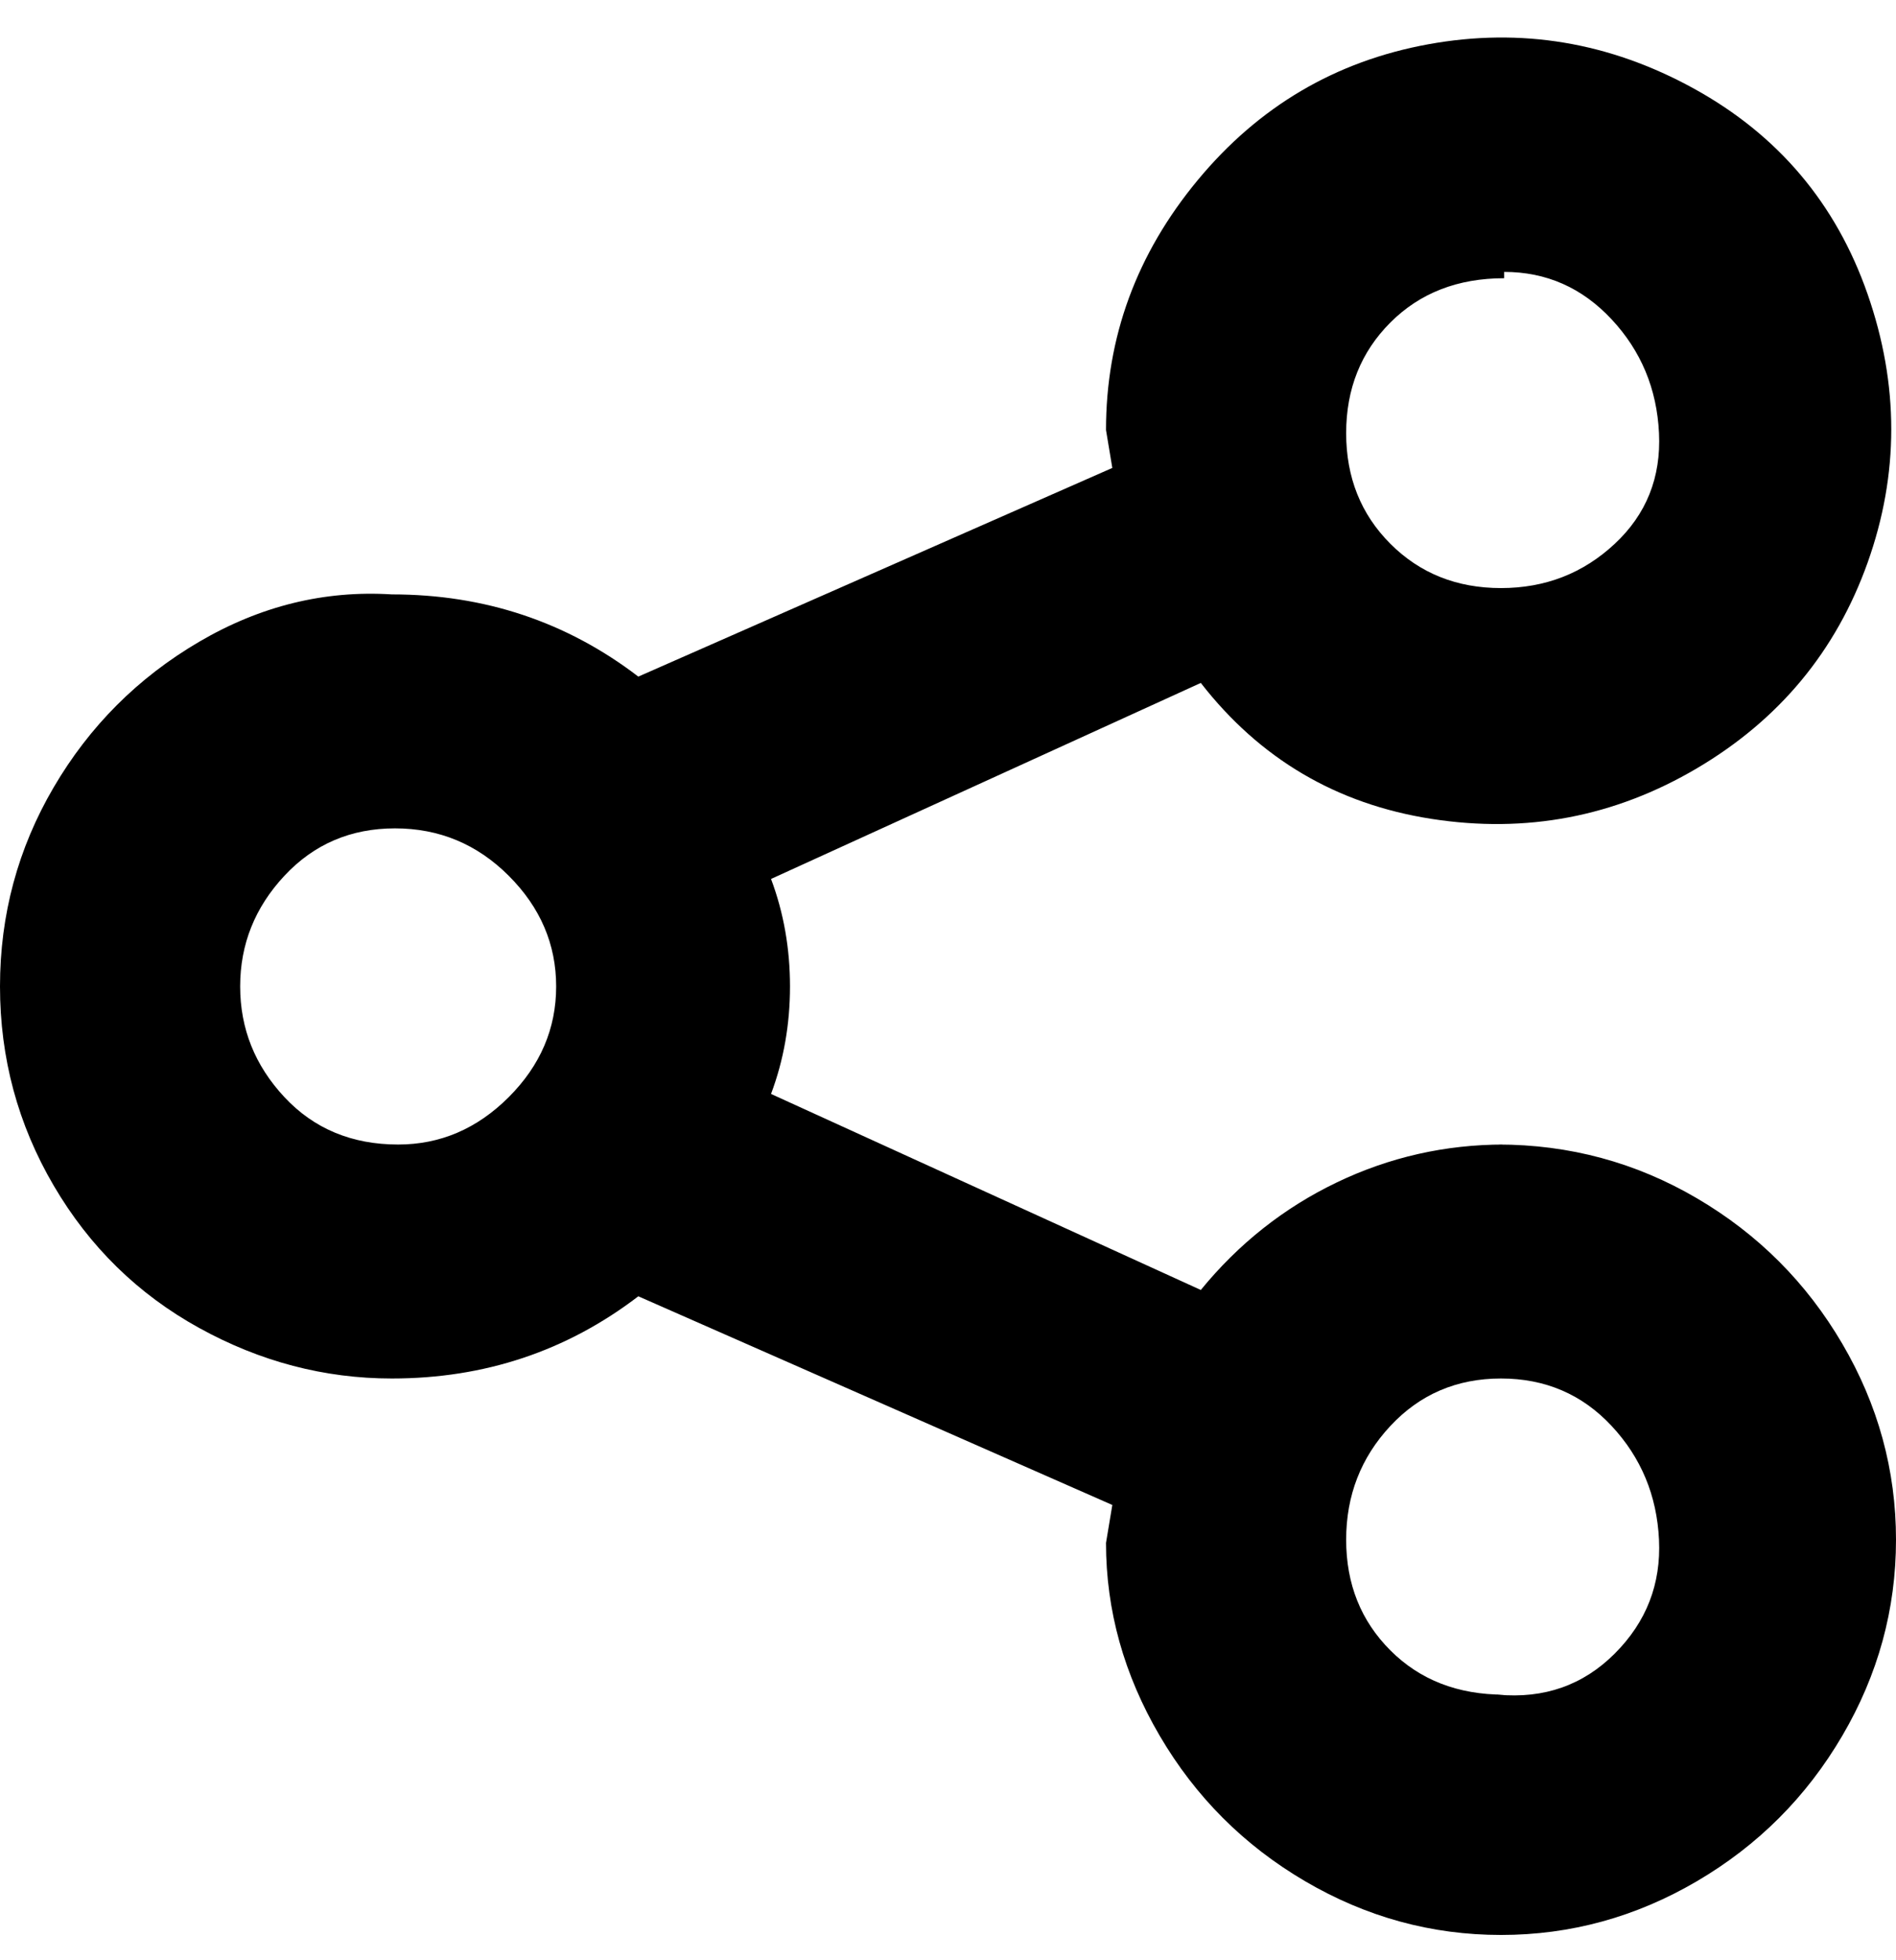 <svg viewBox="0 0 300 310" xmlns="http://www.w3.org/2000/svg"><path d="M238 181q-14 0-26.5 6T190 204l-68-31q3-8 3-17t-3-17l68-31q14 18 36.5 21.5t42-8Q288 110 295.5 89t0-42.5Q288 25 268 14t-42-7q-22 4-36.5 21.5T175 68l1 6-75 33Q84 94 62 94q-16-1-30.5 7.5t-23 23Q0 139 0 156t8.5 31.5Q17 202 31.5 210t30.5 8q22 0 39-13l75 33-1 6q0 16 8.5 30.5t23 23q14.5 8.5 31 8.5t31-8.5q14.5-8.5 23-23t8.5-31q0-16.5-8.5-31t-23-23Q254 181 237 181h1zm0-138q10 0 17 7.5t7.5 18q.5 10.5-7 17.5t-18 7Q227 93 220 86t-7-17.5q0-10.5 7-17.5t18-7v-1zM63 181q-11 0-18-7.5T38 156q0-10 7-17.5t17.5-7.5q10.5 0 18 7.5T88 156q0 10-7.5 17.5T63 181zm175 87q-11 0-18-7t-7-17.5q0-10.5 7-18t17.5-7.5q10.5 0 17.5 7.5t7.5 18q.5 10.5-7 18T237 268h1z"/></svg>